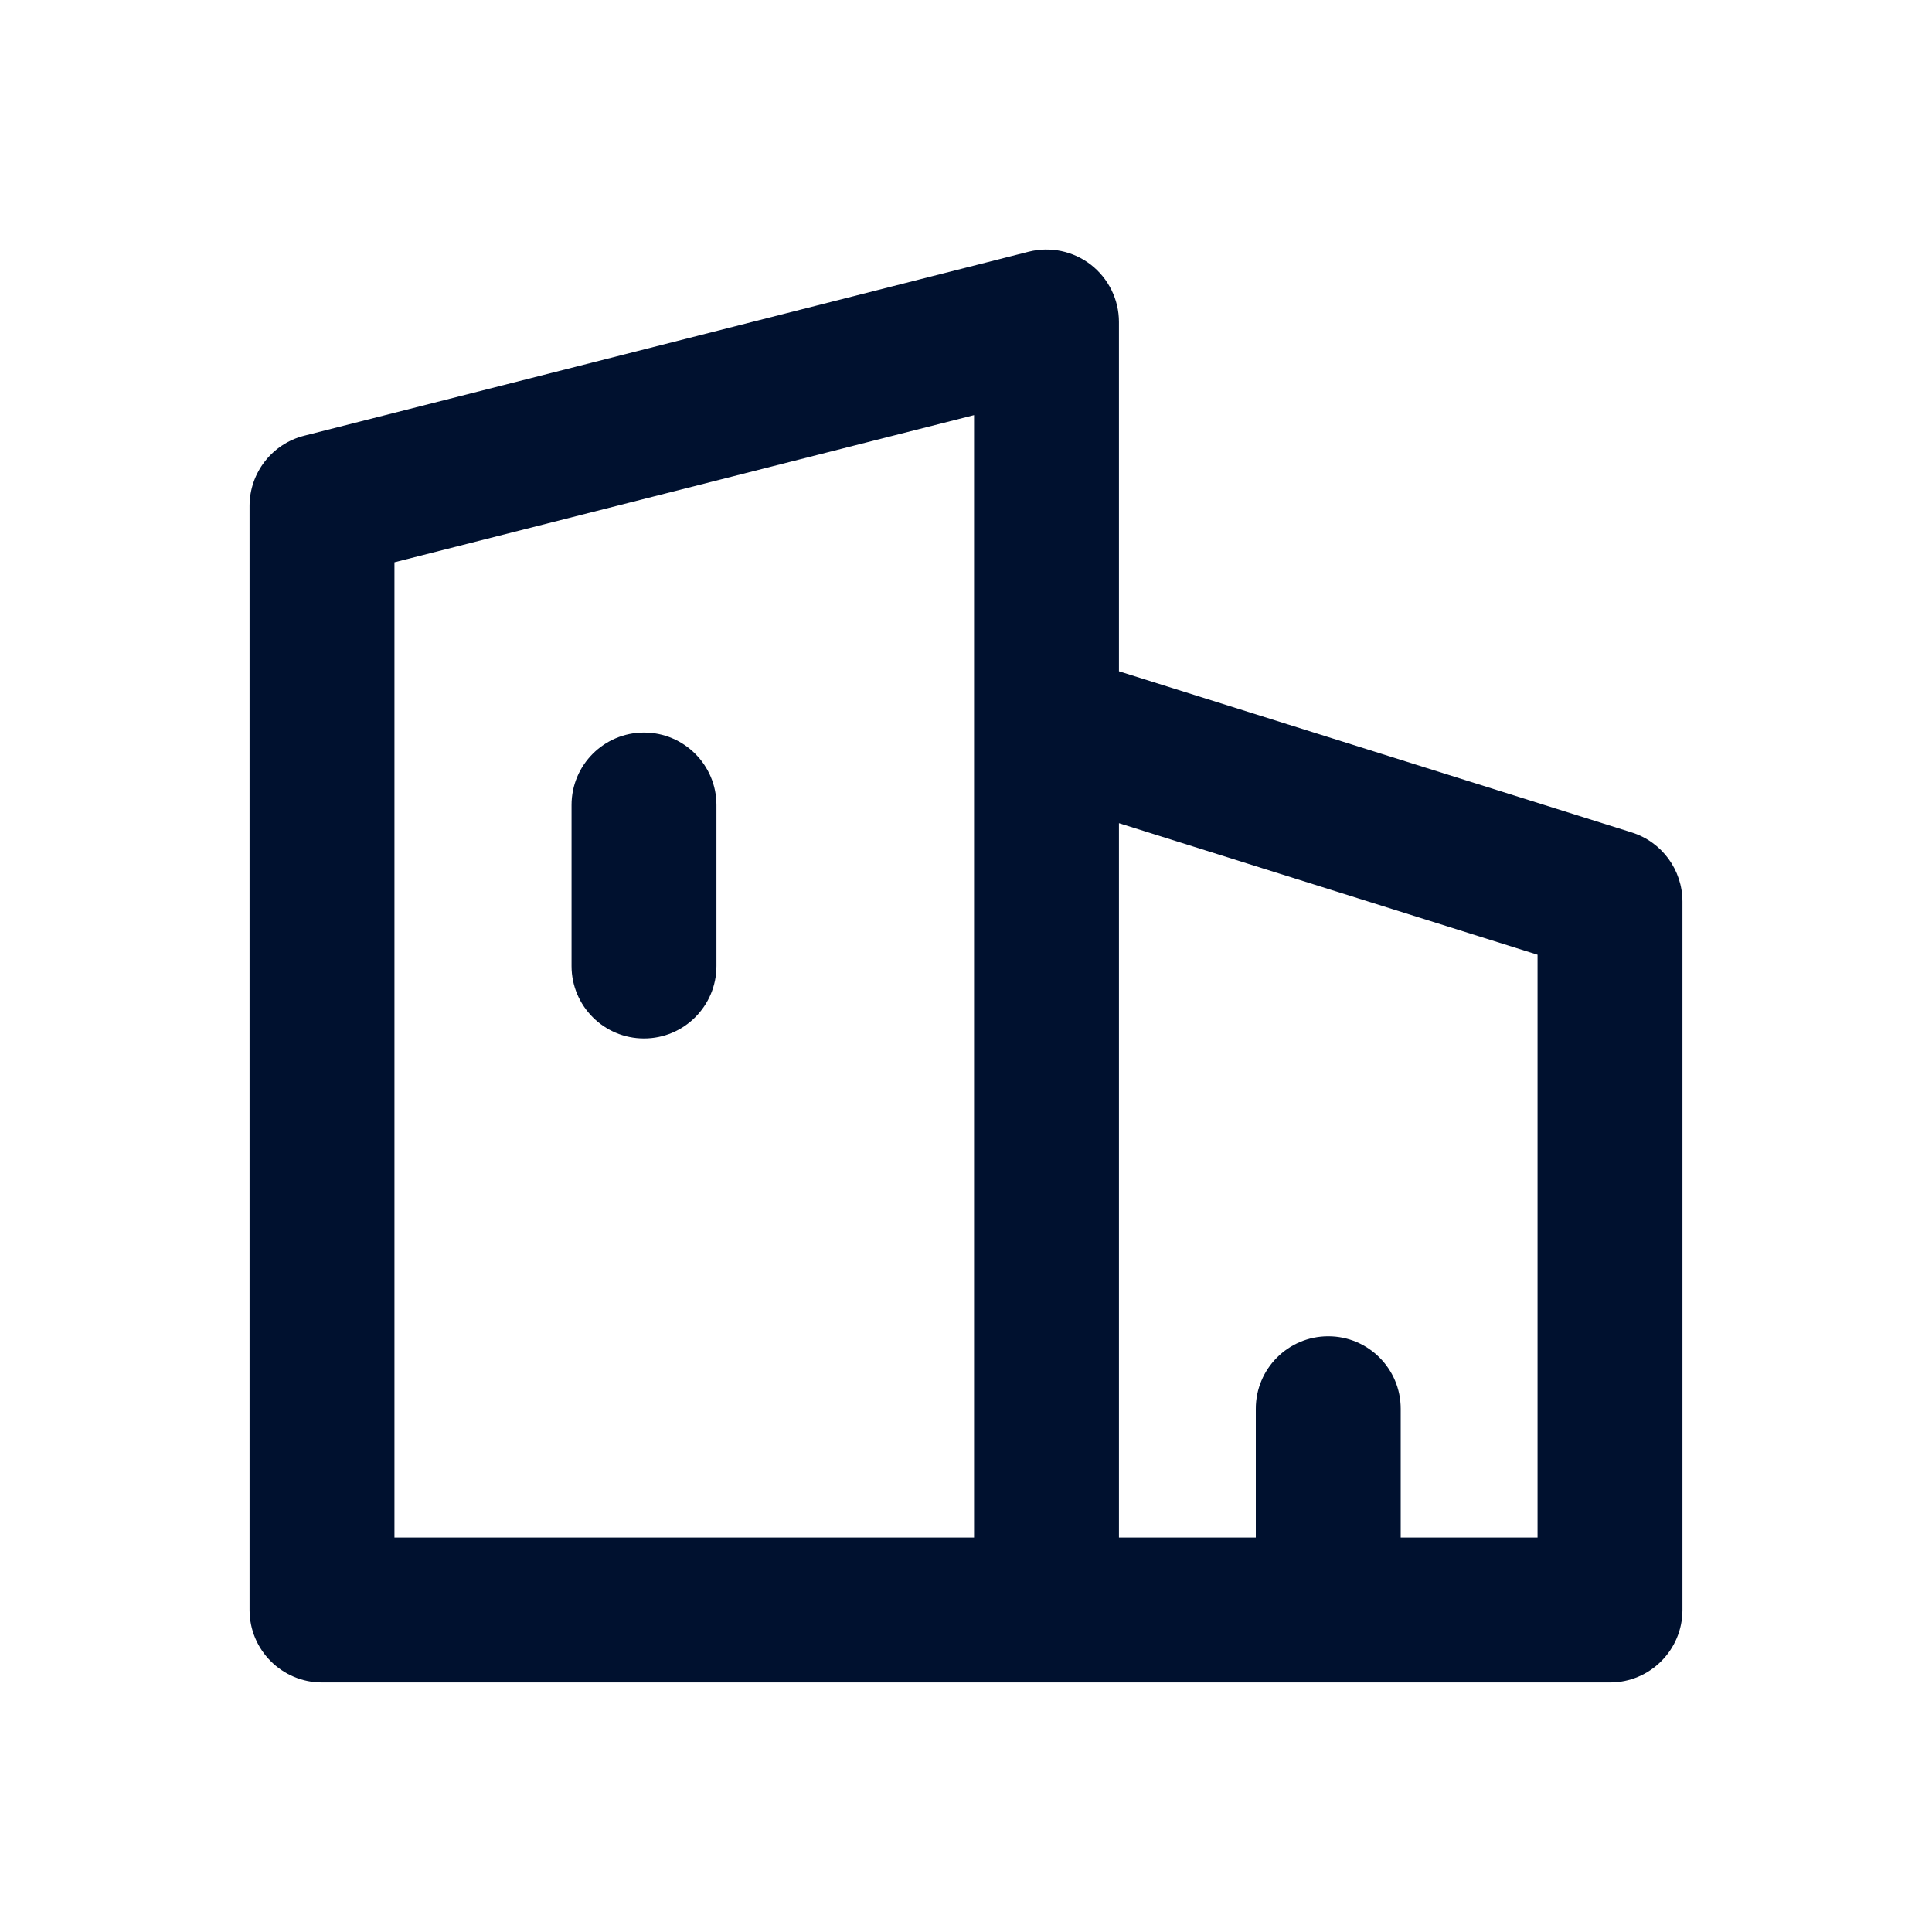 <svg width="24" height="24" viewBox="0 0 24 24" fill="none" xmlns="http://www.w3.org/2000/svg">
<path fill-rule="evenodd" clip-rule="evenodd" d="M13.9 4C13.9 3.722 13.771 3.46 13.552 3.289C13.333 3.119 13.047 3.059 12.778 3.127L3.778 5.413C3.379 5.514 3.1 5.874 3.1 6.285V20C3.1 20.497 3.503 20.9 4 20.9H13H20C20.497 20.9 20.9 20.497 20.9 20V11.2C20.9 10.806 20.645 10.459 20.27 10.341L13.9 8.339V4ZM13.9 10.226V19.1H15.6V17.5C15.6 17.003 16.003 16.6 16.5 16.6C16.997 16.6 17.4 17.003 17.4 17.5V19.1H19.1V11.86L13.9 10.226ZM12.1 9V5.157L4.9 6.985V19.1H12.1V9ZM8 9.1C8.497 9.1 8.9 9.503 8.9 10V12C8.9 12.497 8.497 12.9 8 12.9C7.503 12.9 7.1 12.497 7.1 12V10C7.1 9.503 7.503 9.1 8 9.1Z" fill="#00112F"/>
</svg>
